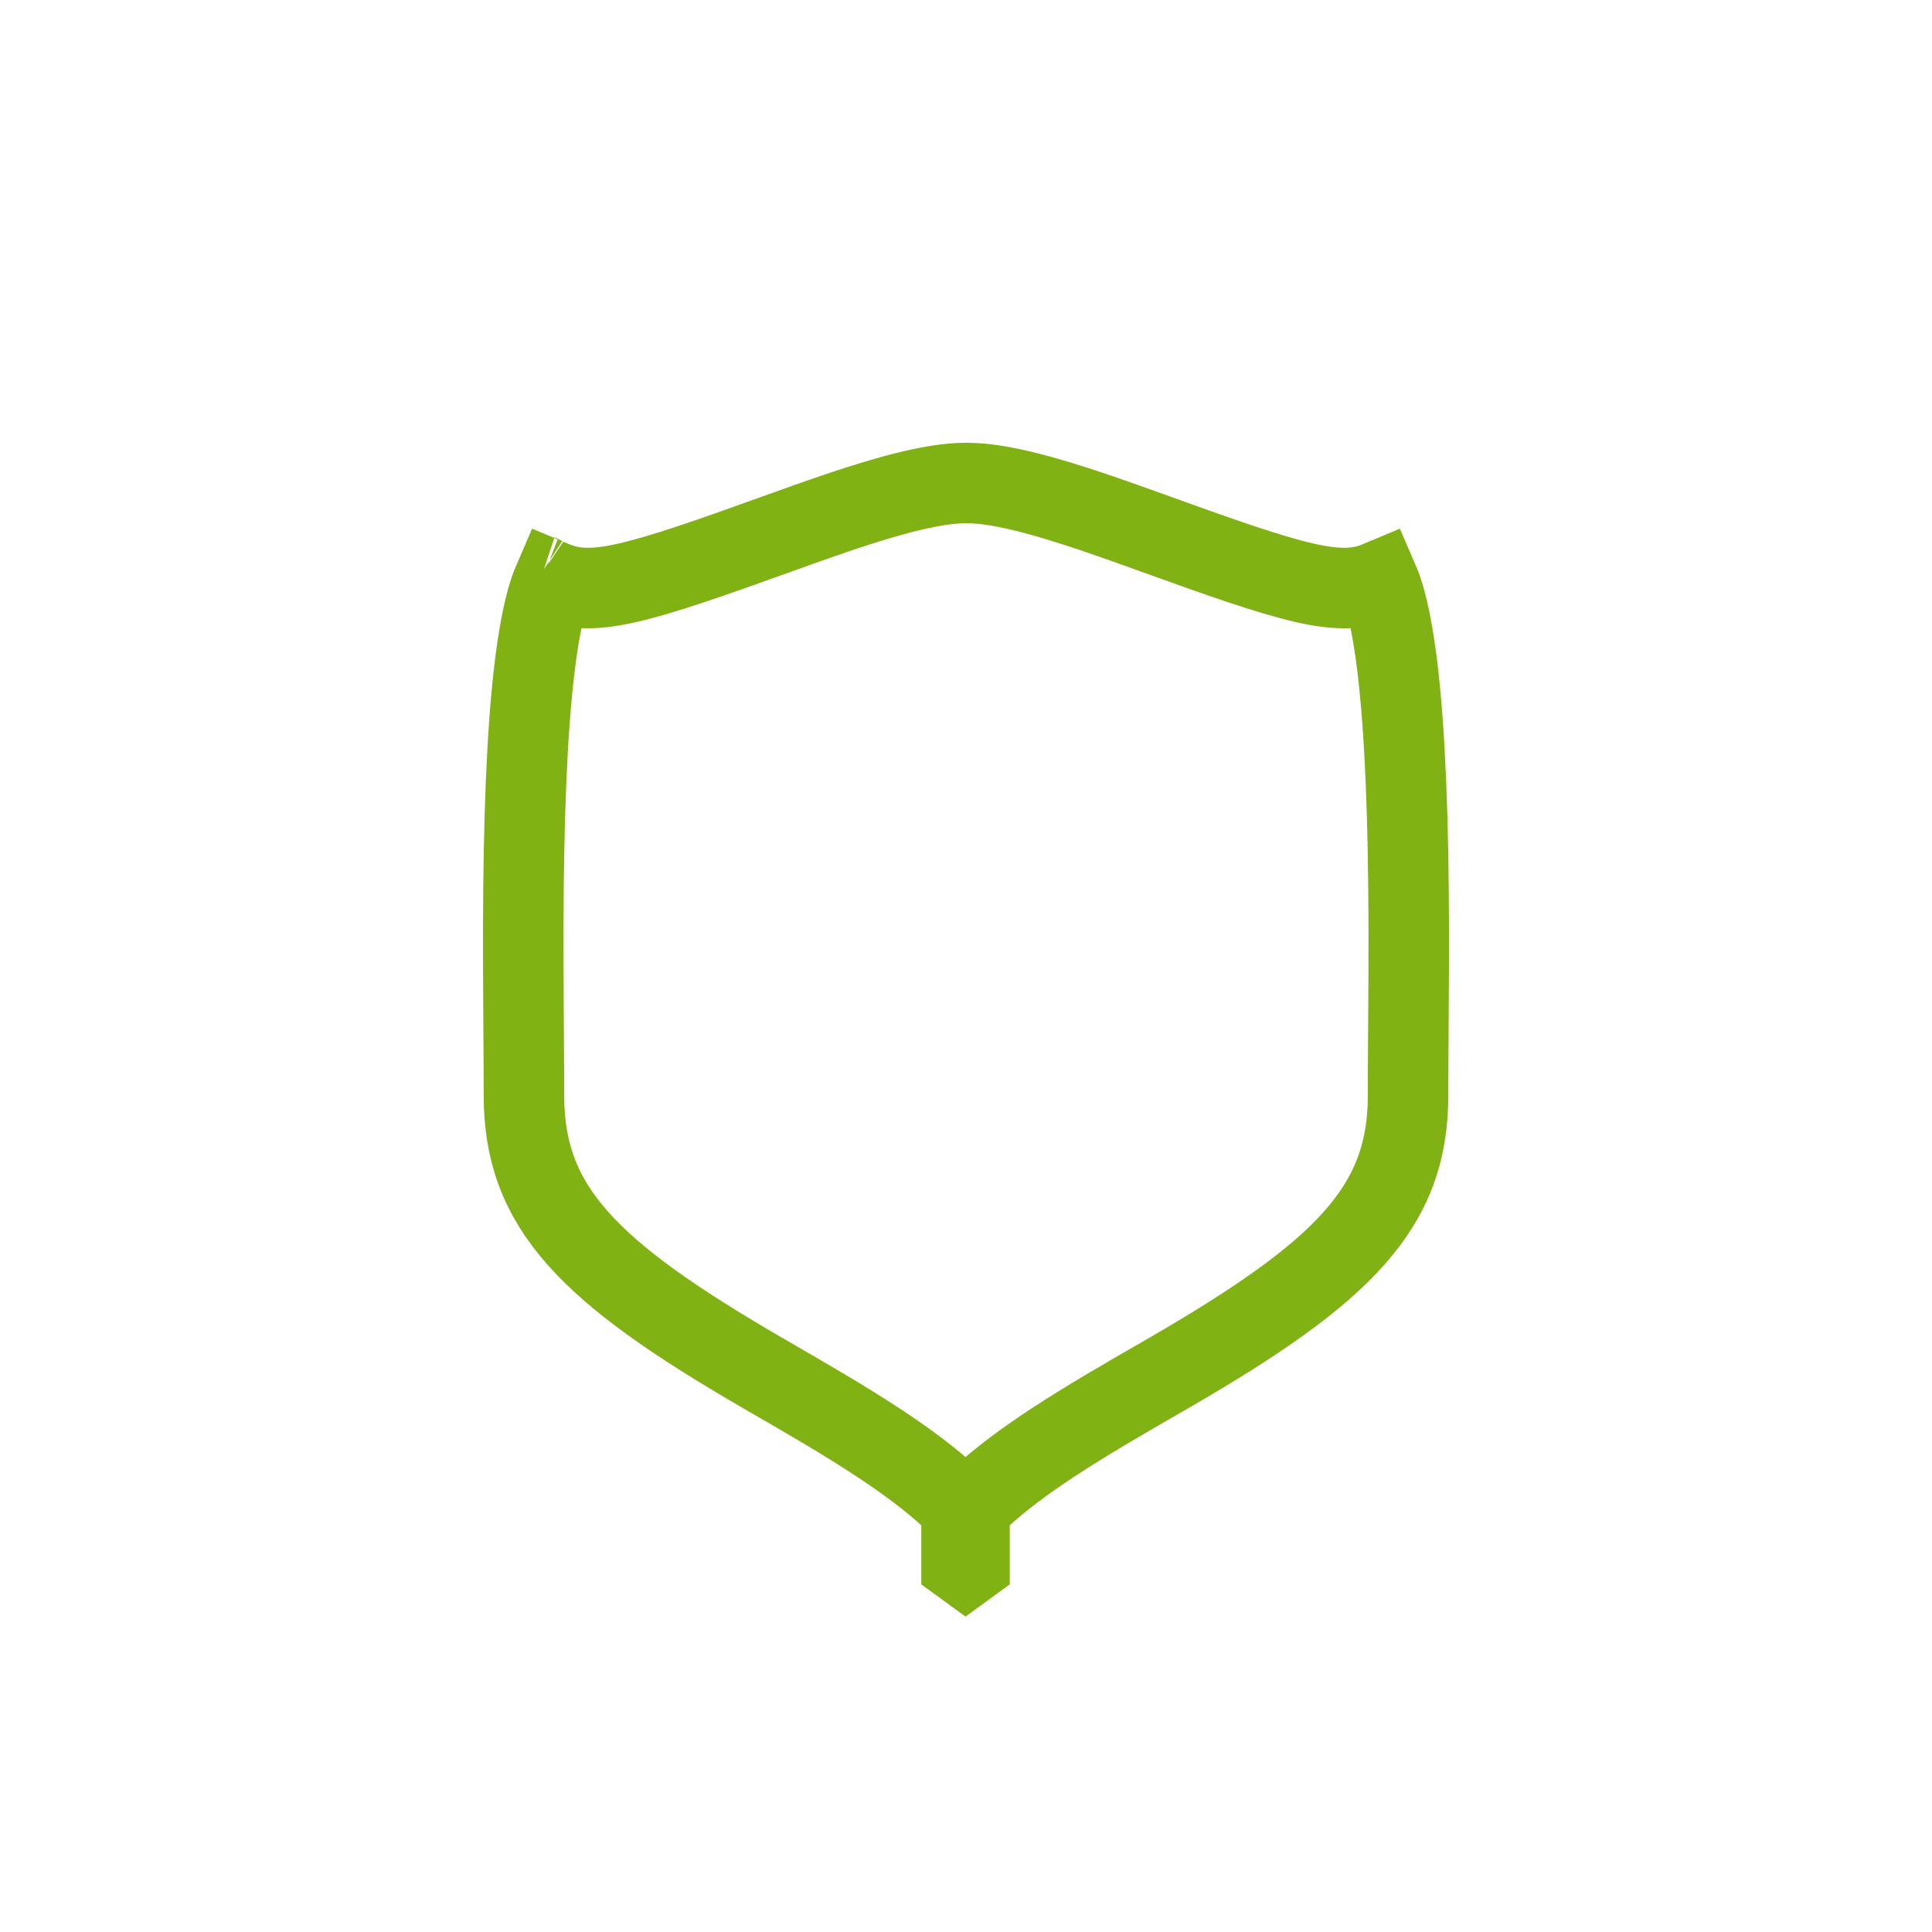 <?xml version="1.0" encoding="UTF-8"?>
<svg width="48px" height="48px" viewBox="0 0 48 48" version="1.1"
    xmlns="http://www.w3.org/2000/svg"
    xmlns:xlink="http://www.w3.org/1999/xlink">
    <!-- Generator: Sketch 52.4 (67378) - http://www.bohemiancoding.com/sketch -->
    <title>Artboard</title>
    <desc>Created with Sketch.</desc>
    <g id="Artboard" stroke="none" stroke-width="1" fill="none" fill-rule="evenodd">
        <g id="Group-14">
            <rect id="Rectangle" x="0" y="0" width="48" height="48"></rect>
            <g id="Group-2" transform="translate(12, 11)" stroke="#81B214" stroke-width="2">
                <path d="M1.445,3.291 C1.442,3.29 1.439,3.288 1.436,3.286 C1.444,3.291 1.452,3.295 1.461,3.298 Z M1.744,3.439 C1.639,3.681 1.532,4.06 1.438,4.552 C1.196,5.831 1.065,7.715 1.019,10.154 C0.996,11.425 0.995,12.558 1.009,14.507 C1.016,15.596 1.017,15.807 1.017,16.211 C1.017,18.986 2.587,20.581 6.927,23.1 C7.055,23.175 7.618,23.5 7.768,23.587 C9.833,24.786 11.074,25.62 11.988,26.568 C12.903,25.62 14.147,24.785 16.215,23.587 C16.367,23.499 16.934,23.172 17.064,23.097 C21.41,20.58 22.983,18.984 22.983,16.211 C22.983,15.807 22.984,15.596 22.991,14.507 C23.005,12.558 23.004,11.425 22.981,10.154 C22.935,7.715 22.804,5.831 22.562,4.552 C22.468,4.06 22.361,3.681 22.256,3.439 C21.271,3.853 20.223,3.541 16.566,2.217 C16.339,2.135 16.156,2.069 15.981,2.007 C14.044,1.317 12.854,1 12.009,1 C11.162,1 9.97,1.318 8.024,2.009 C7.85,2.071 7.669,2.136 7.444,2.217 C3.78,3.54 2.729,3.853 1.744,3.439 Z M12.087,27.855 L11.988,27.927 L11.889,27.855 L11.889,27 L12.087,27 L12.087,27.855 Z" id="Shape"></path>
            </g>
        </g>
    </g>
</svg>
